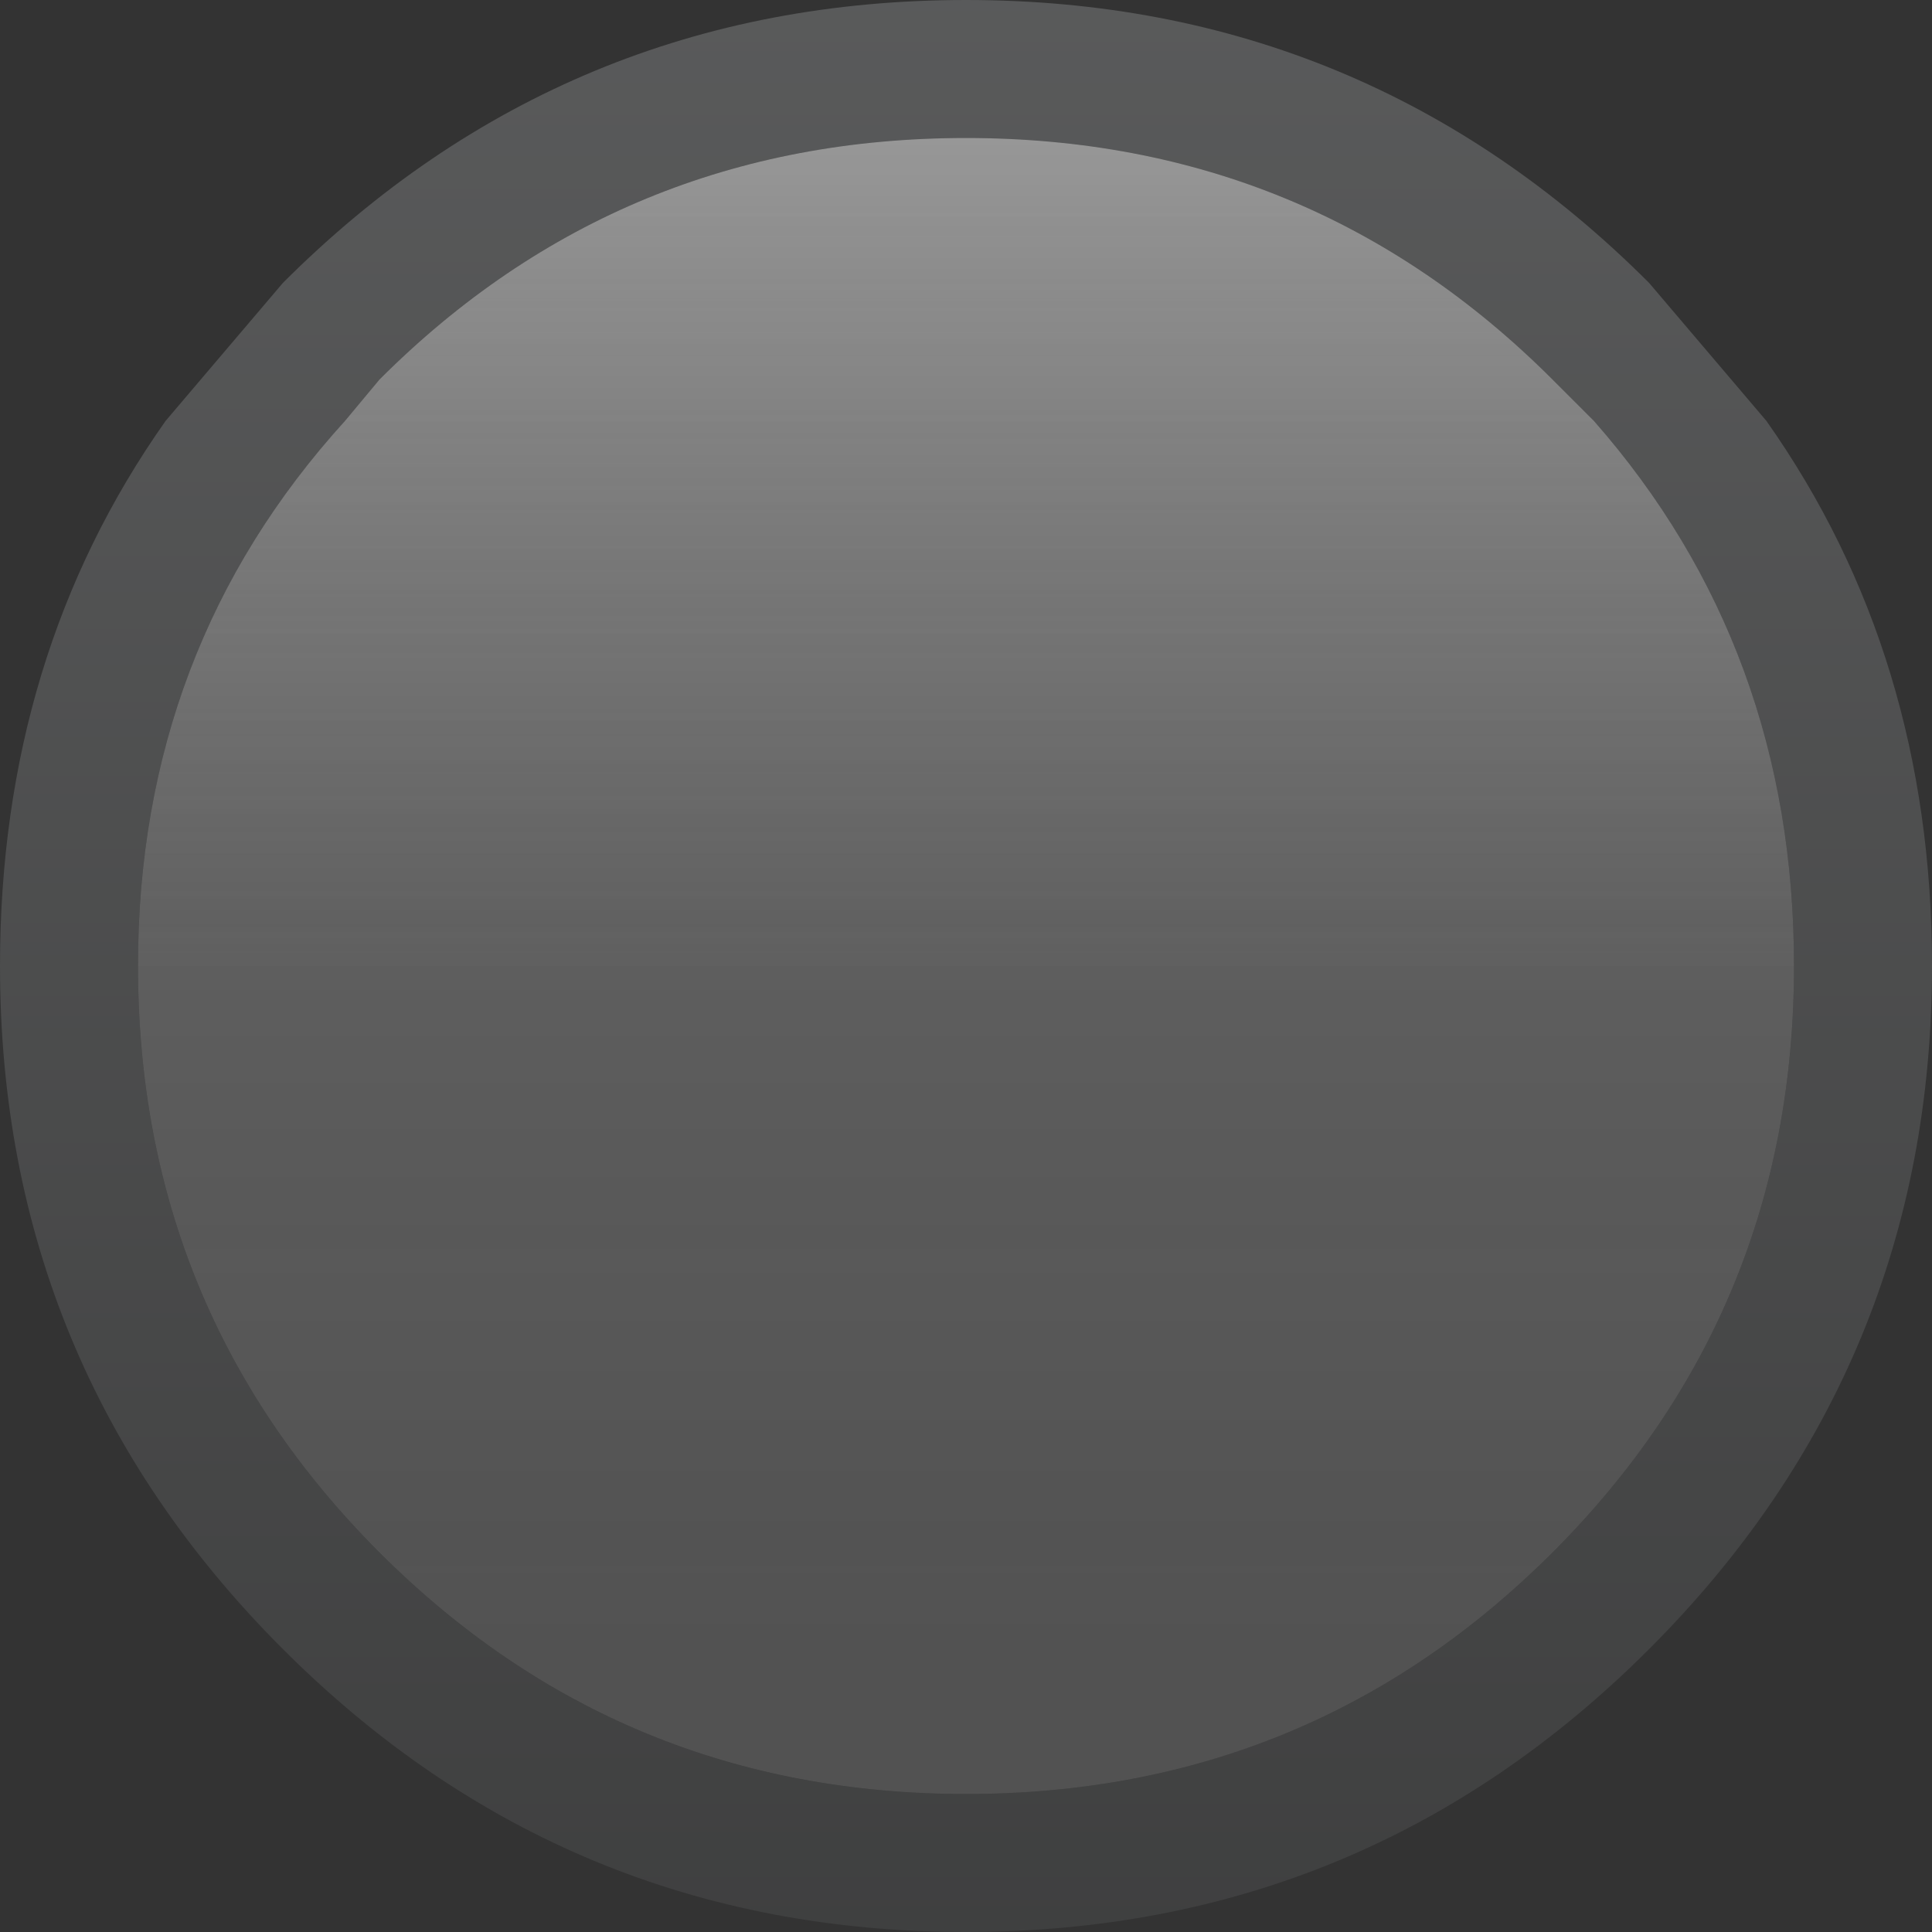 <?xml version="1.0" encoding="utf-8"?>
<svg version="1.1" id="Layer_1"
xmlns="http://www.w3.org/2000/svg"
xmlns:xlink="http://www.w3.org/1999/xlink"
width="14px" height="14px"
xml:space="preserve">
<rect width="100%" height="100%" fill="#333333" stroke="none"/>
<g id="PathID_270" transform="matrix(1, 0, 0, 1, 0, 0)">
<linearGradient
id="LinearGradID_133" gradientUnits="userSpaceOnUse" gradientTransform="matrix(0, -0.007, 0.007, 0, 5.95, 6.3)" spreadMethod ="pad" x1="-819.2" y1="0" x2="819.2" y2="0" >
<stop  offset="0" style="stop-color:#CCCCCC;stop-opacity:0.2" />
<stop  offset="1" style="stop-color:#FFFFFF;stop-opacity:0.298" />
</linearGradient>
<path style="fill:url(#LinearGradID_133) " d="M13 7Q13 9.5 11.25 11.25Q9.5 13 7 13Q4.5 13 2.75 11.25Q1 9.5 1 7Q1 4.7 2.5 3.05L2.75 2.75Q4.5 1 7 1Q9.5 1 11.25 2.75L11.55 3.05Q13 4.7 13 7" />
<linearGradient
id="LinearGradID_134" gradientUnits="userSpaceOnUse" gradientTransform="matrix(0, -0.009, 0.009, 0, 7.5, 6.65)" spreadMethod ="pad" x1="-819.2" y1="0" x2="819.2" y2="0" >
<stop  offset="0" style="stop-color:#5B5D5E;stop-opacity:0.298" />
<stop  offset="1" style="stop-color:#B7BABC;stop-opacity:0.298" />
</linearGradient>
<path style="fill:url(#LinearGradID_134) " d="M14 7Q14 9.9 11.95 11.95Q9.9 14 7 14Q4.1 14 2.05 11.95Q0 9.9 0 7Q0 4.75 1.2 3.05L2.05 2.05Q4.1 0 7 0Q9.9 0 11.95 2.05L12.8 3.05Q14 4.75 14 7M11.55 3.05L11.25 2.75Q9.5 1 7 1Q4.5 1 2.75 2.75L2.5 3.05Q1 4.7 1 7Q1 9.5 2.75 11.25Q4.5 13 7 13Q9.5 13 11.25 11.25Q13 9.5 13 7Q13 4.7 11.55 3.05" />
</g>
<g id="PathID_271" transform="matrix(1, 0, 0, 1, 0, 0)">
<linearGradient
id="LinearGradID_135" gradientUnits="userSpaceOnUse" gradientTransform="matrix(0, -0.004, 0.007, 0, 5.9, 4)" spreadMethod ="pad" x1="-819.2" y1="0" x2="819.2" y2="0" >
<stop  offset="0" style="stop-color:#CCCCCC;stop-opacity:0" />
<stop  offset="1" style="stop-color:#FFFFFF;stop-opacity:0.298" />
</linearGradient>
<path style="fill:url(#LinearGradID_135) " d="M2.75 2.75Q4.5 1 7 1Q9.5 1 11.25 2.75L11.55 3.05Q13 4.7 13 7L1 7Q1 4.7 2.5 3.05L2.75 2.75" />
</g>
</svg>
